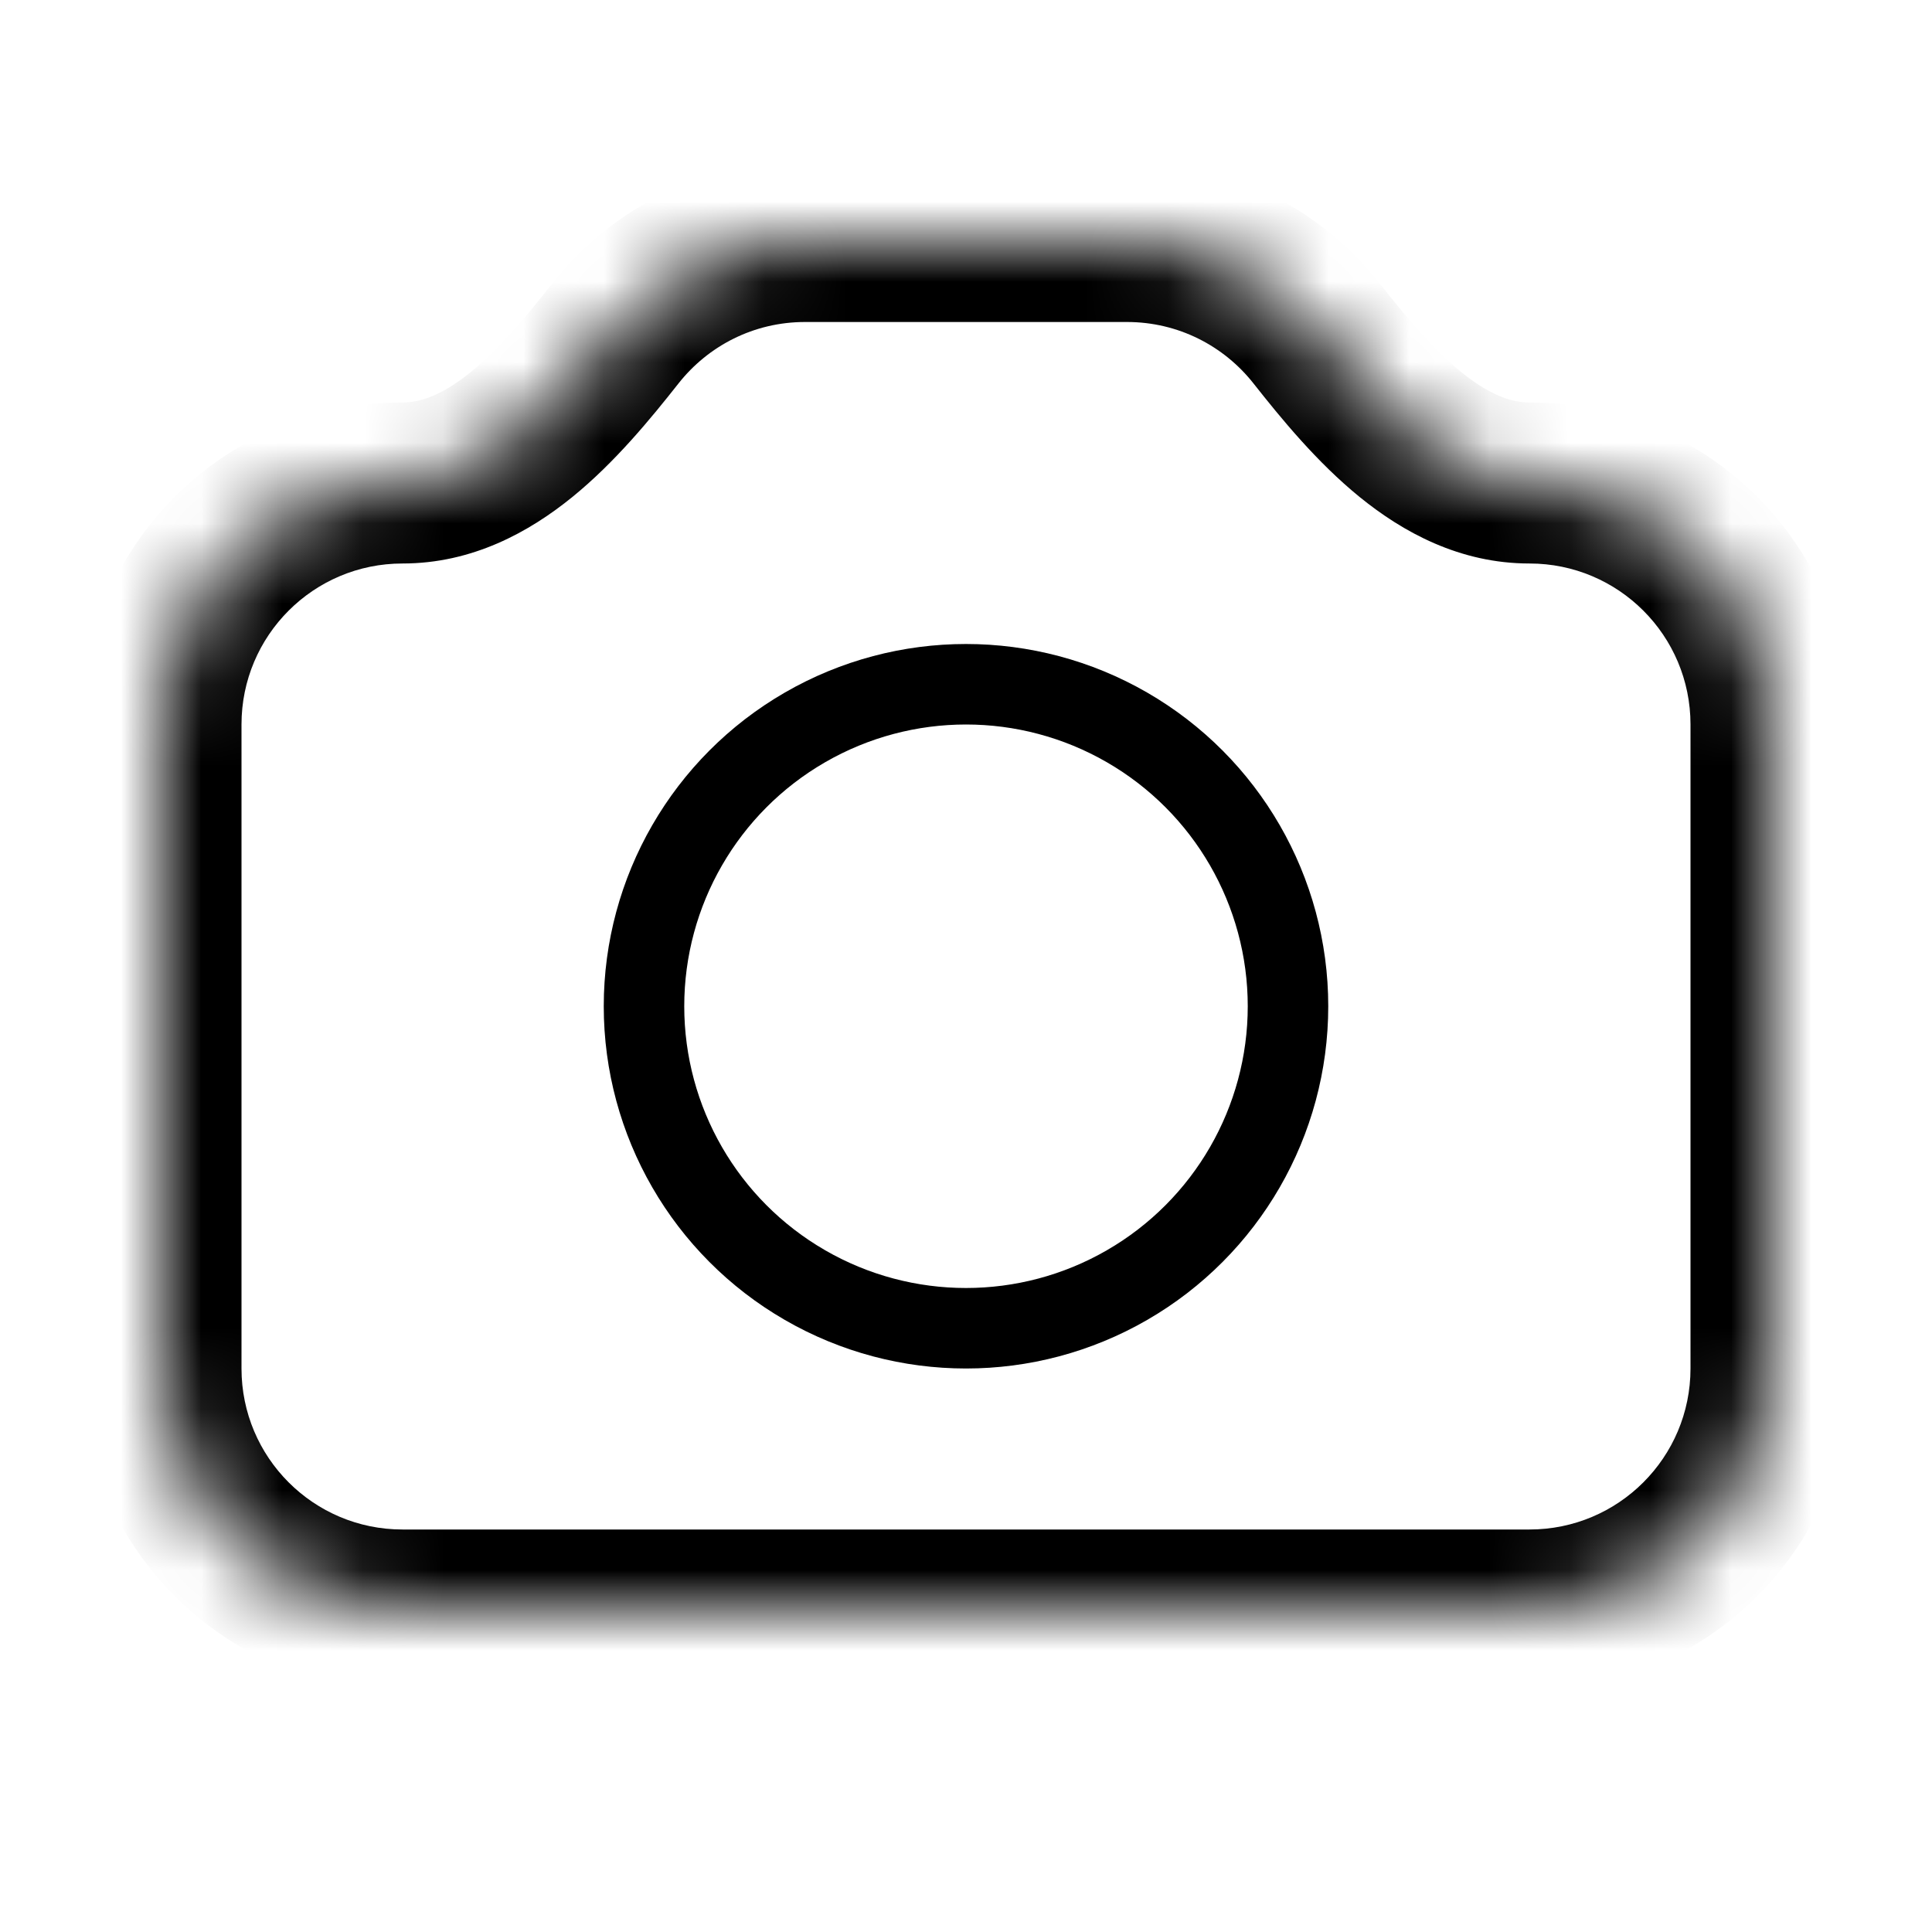 <svg width="24" height="24" viewBox="0 0 24 24" fill="none" xmlns="http://www.w3.org/2000/svg">
    <mask id="path-1-inside-1" fill="white">
        <path fill-rule="evenodd" clip-rule="evenodd" d="M10 3C9.043 3 8.192 3.448 7.642 4.145C6.959 5.013 6.105 6 5 6C3.343 6 2 7.343 2 9V17C2 18.657 3.343 20 5 20H19C20.657 20 22 18.657 22 17V9C22 7.343 20.657 6 19 6C17.895 6 17.041 5.013 16.358 4.145C15.809 3.448 14.957 3 14 3H10Z"/>
    </mask>
    <path d="M16.358 4.145L15.572 4.764L16.358 4.145ZM7.642 4.145L6.857 3.526L7.642 4.145ZM8.428 4.764C8.796 4.297 9.363 4 10 4V2C8.724 2 7.587 2.598 6.857 3.526L8.428 4.764ZM3 9C3 7.895 3.895 7 5 7V5C2.791 5 1 6.791 1 9H3ZM3 17V9H1V17H3ZM5 19C3.895 19 3 18.105 3 17H1C1 19.209 2.791 21 5 21V19ZM19 19H5V21H19V19ZM21 17C21 18.105 20.105 19 19 19V21C21.209 21 23 19.209 23 17H21ZM21 9V17H23V9H21ZM19 7C20.105 7 21 7.895 21 9H23C23 6.791 21.209 5 19 5V7ZM14 4C14.637 4 15.204 4.297 15.572 4.764L17.143 3.526C16.413 2.598 15.276 2 14 2V4ZM10 4H14V2H10V4ZM19 5C18.762 5 18.49 4.896 18.152 4.622C17.809 4.343 17.483 3.958 17.143 3.526L15.572 4.764C15.916 5.2 16.359 5.742 16.89 6.174C17.427 6.61 18.133 7 19 7V5ZM6.857 3.526C6.517 3.958 6.191 4.343 5.848 4.622C5.51 4.896 5.238 5 5 5L5 7C5.867 7 6.573 6.61 7.11 6.174C7.641 5.742 8.084 5.2 8.428 4.764L6.857 3.526Z" fill="currentColor" mask="url(#path-1-inside-1)"/>
    <circle cx="12" cy="12.5" r="4" stroke="currentColor"/>
</svg>
